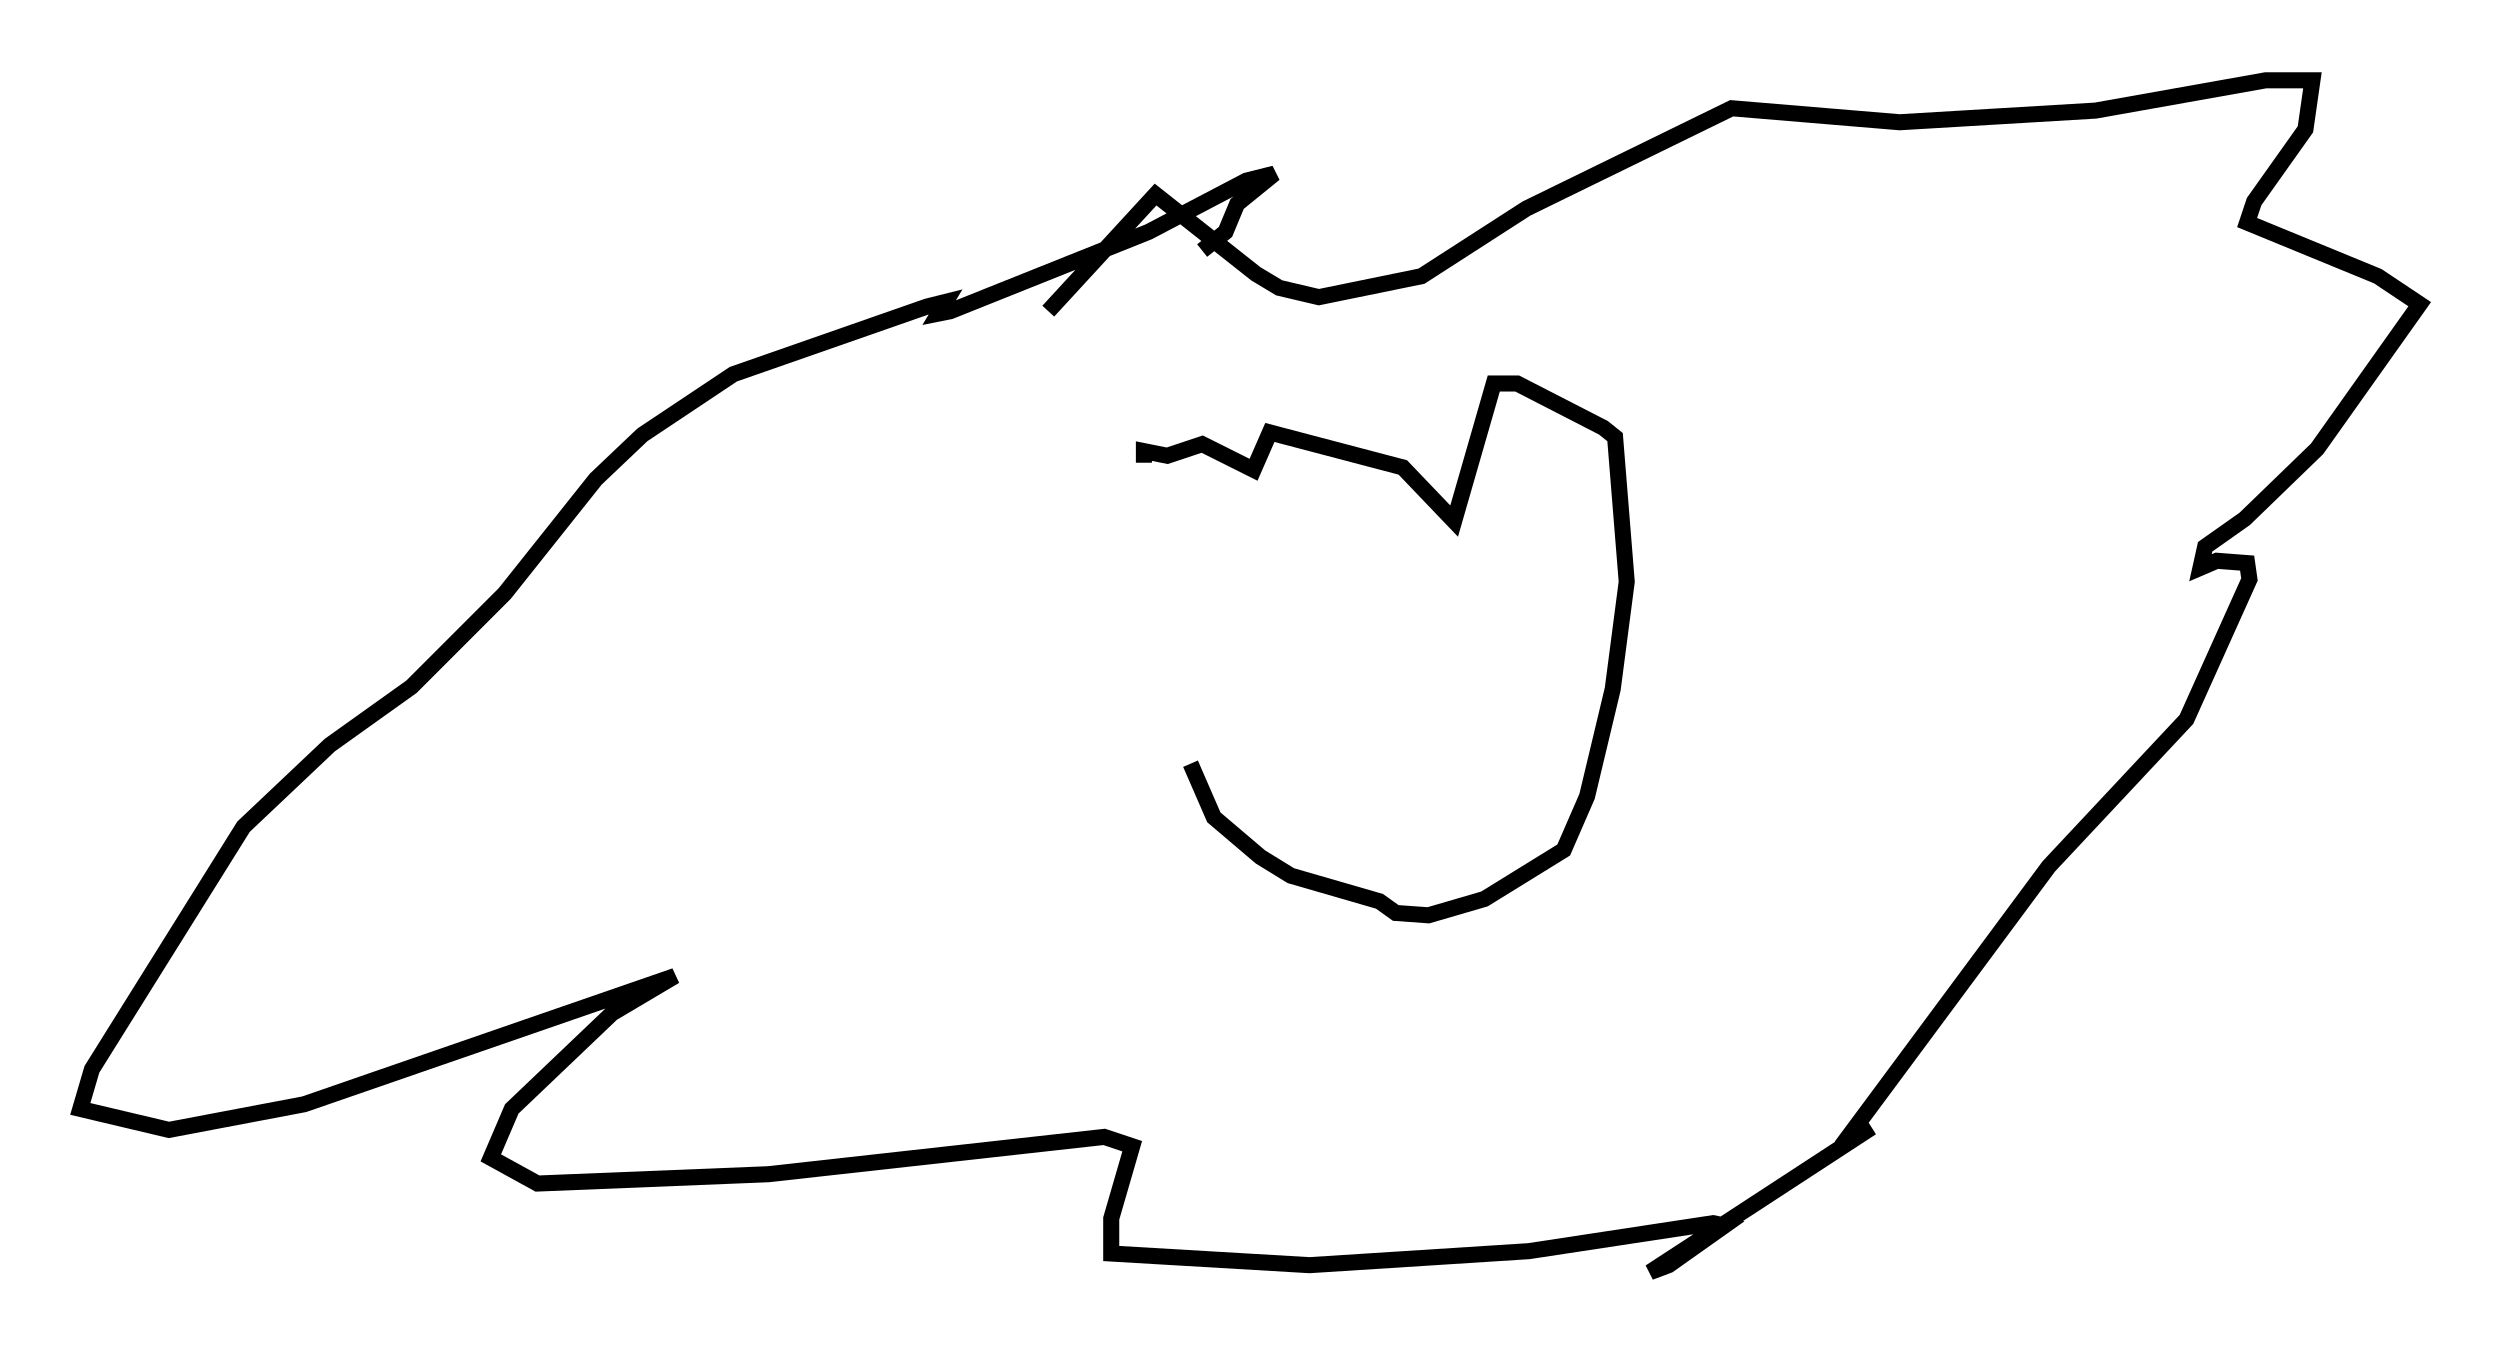 <?xml version="1.0" encoding="utf-8" ?>
<svg baseProfile="full" height="84.223" version="1.1" width="155.687" xmlns="http://www.w3.org/2000/svg" xmlns:ev="http://www.w3.org/2001/xml-events" xmlns:xlink="http://www.w3.org/1999/xlink"><defs /><rect fill="white" height="84.223" width="155.687" x="0" y="0" /><path d="M71.089, 29.257 m3.05, 18.302 l1.453, 3.341 2.905, 2.469 l1.888, 1.162 5.52, 1.598 l1.017, 0.726 2.034, 0.145 l3.486, -1.017 4.939, -3.05 l1.453, -3.341 1.598, -6.682 l0.872, -6.682 -0.726, -9.006 l-0.726, -0.581 -5.374, -2.76 l-1.453, 0.0 -2.469, 8.57 l-3.196, -3.341 -8.279, -2.179 l-1.017, 2.324 -3.196, -1.598 l-2.179, 0.726 -1.453, -0.291 l0.0, 0.726 m-5.955, -9.441 l6.682, -7.263 6.246, 4.939 l1.453, 0.872 2.469, 0.581 l6.391, -1.307 6.536, -4.212 l12.782, -6.246 10.458, 0.872 l12.201, -0.726 10.603, -1.888 l2.905, 0.0 -0.436, 3.05 l-3.196, 4.503 -0.436, 1.307 l8.134, 3.341 2.615, 1.743 l-6.391, 9.006 -4.503, 4.358 l-2.469, 1.743 -0.291, 1.307 l1.017, -0.436 1.888, 0.145 l0.145, 1.017 -3.922, 8.715 l-8.57, 9.151 -12.927, 17.43 l1.888, -1.162 -13.799, 9.006 l1.162, -0.436 3.486, -2.469 l-0.726, -0.145 -11.475, 1.743 l-13.654, 0.872 -12.346, -0.726 l0.0, -2.179 1.307, -4.503 l-1.743, -0.581 -20.916, 2.324 l-14.38, 0.581 -2.905, -1.598 l1.307, -3.05 6.246, -5.955 l3.922, -2.324 -23.095, 7.989 l-8.425, 1.598 -5.52, -1.307 l0.726, -2.469 9.441, -15.106 l5.374, -5.084 5.084, -3.631 l5.81, -5.81 5.665, -7.117 l2.905, -2.76 5.665, -3.777 l12.056, -4.212 1.162, -0.291 l-0.436, 0.726 0.726, -0.145 l12.346, -4.939 6.101, -3.196 l1.743, -0.436 -2.324, 1.888 l-0.726, 1.743 -1.453, 1.162 " fill="none" stroke="black" stroke-width="1" /></svg>